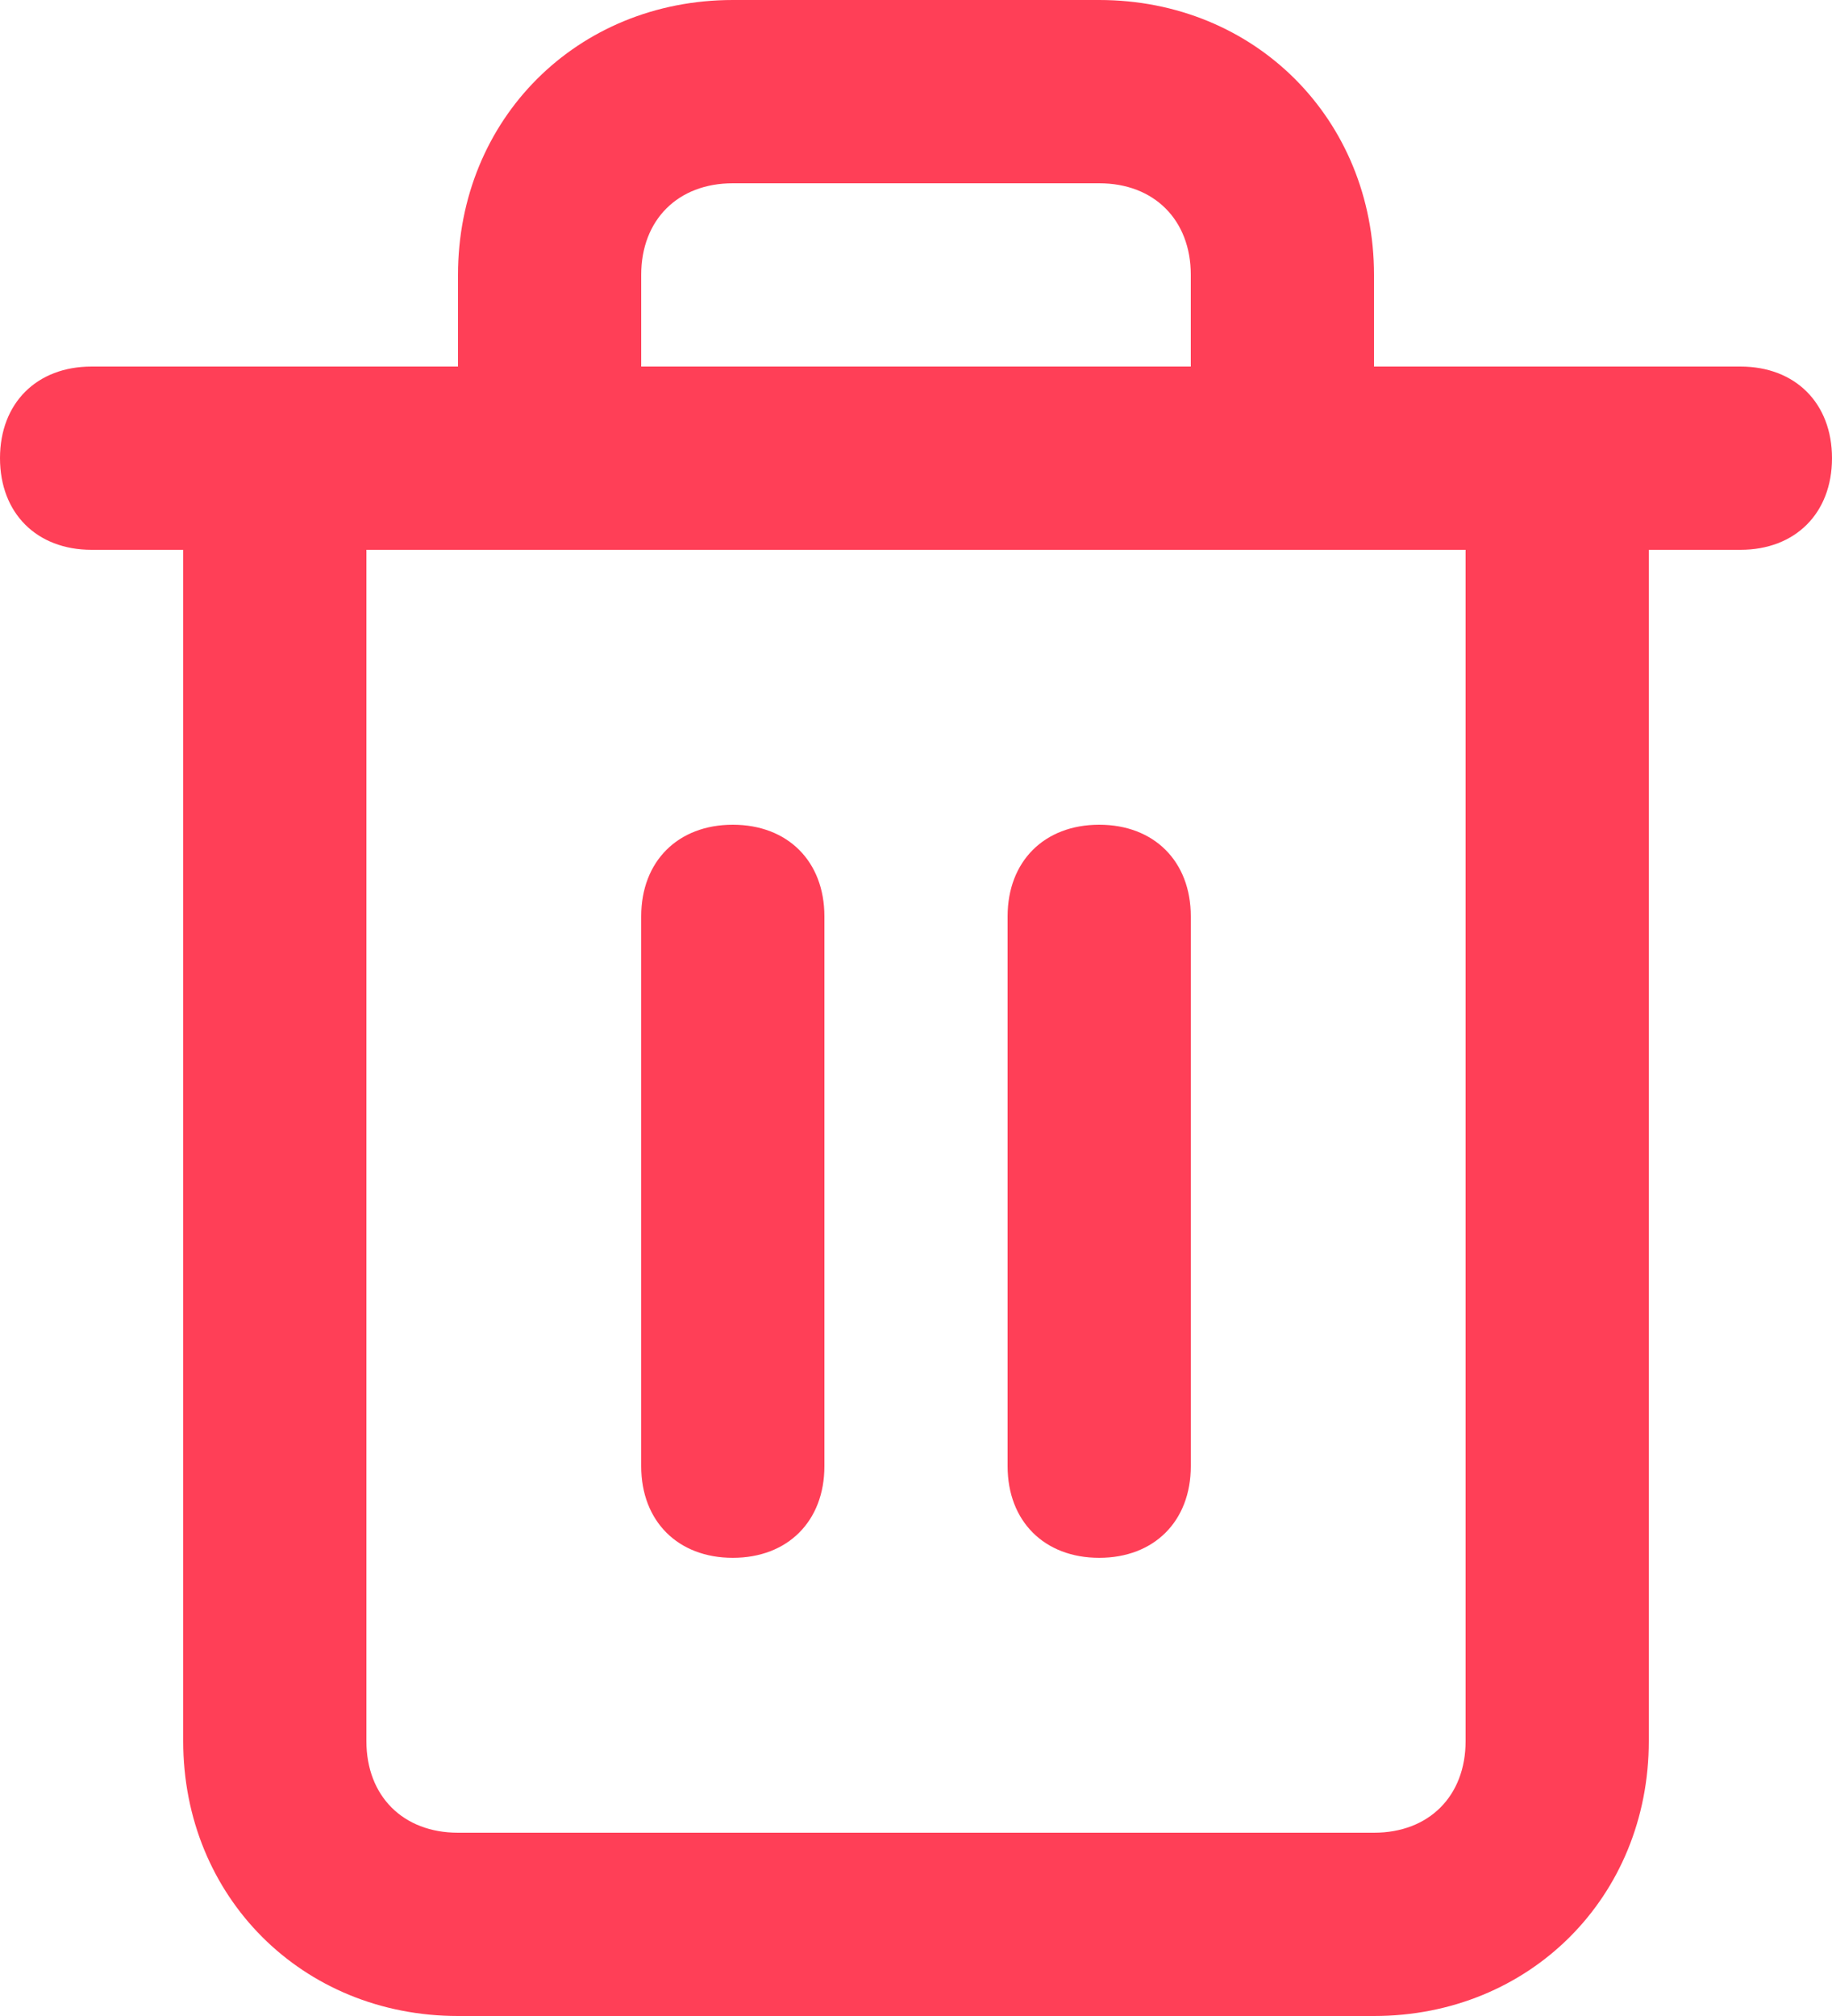 <svg width="20" height="22" viewBox="0 0 20 22" fill="none" xmlns="http://www.w3.org/2000/svg">
<path fill-rule="evenodd" clip-rule="evenodd" d="M19 4H15V3C15 1.3 13.7 0 12 0H8C6.3 0 5 1.3 5 3V4H1C0.4 4 0 4.4 0 5C0 5.6 0.4 6 1 6H2V19C2 20.7 3.3 22 5 22H15C16.7 22 18 20.7 18 19V6H19C19.6 6 20 5.6 20 5C20 4.4 19.6 4 19 4ZM7 3C7 2.4 7.4 2 8 2H12C12.6 2 13 2.4 13 3V4H7V3ZM15 20C15.6 20 16 19.6 16 19V6H4V19C4 19.6 4.4 20 5 20H15ZM9 10V16C9 16.6 8.6 17 8 17C7.4 17 7 16.6 7 16V10C7 9.4 7.4 9 8 9C8.6 9 9 9.4 9 10ZM13 16V10C13 9.4 12.6 9 12 9C11.4 9 11 9.4 11 10V16C11 16.6 11.4 17 12 17C12.6 17 13 16.6 13 16Z" fill="#FF3F57"/>
</svg>
